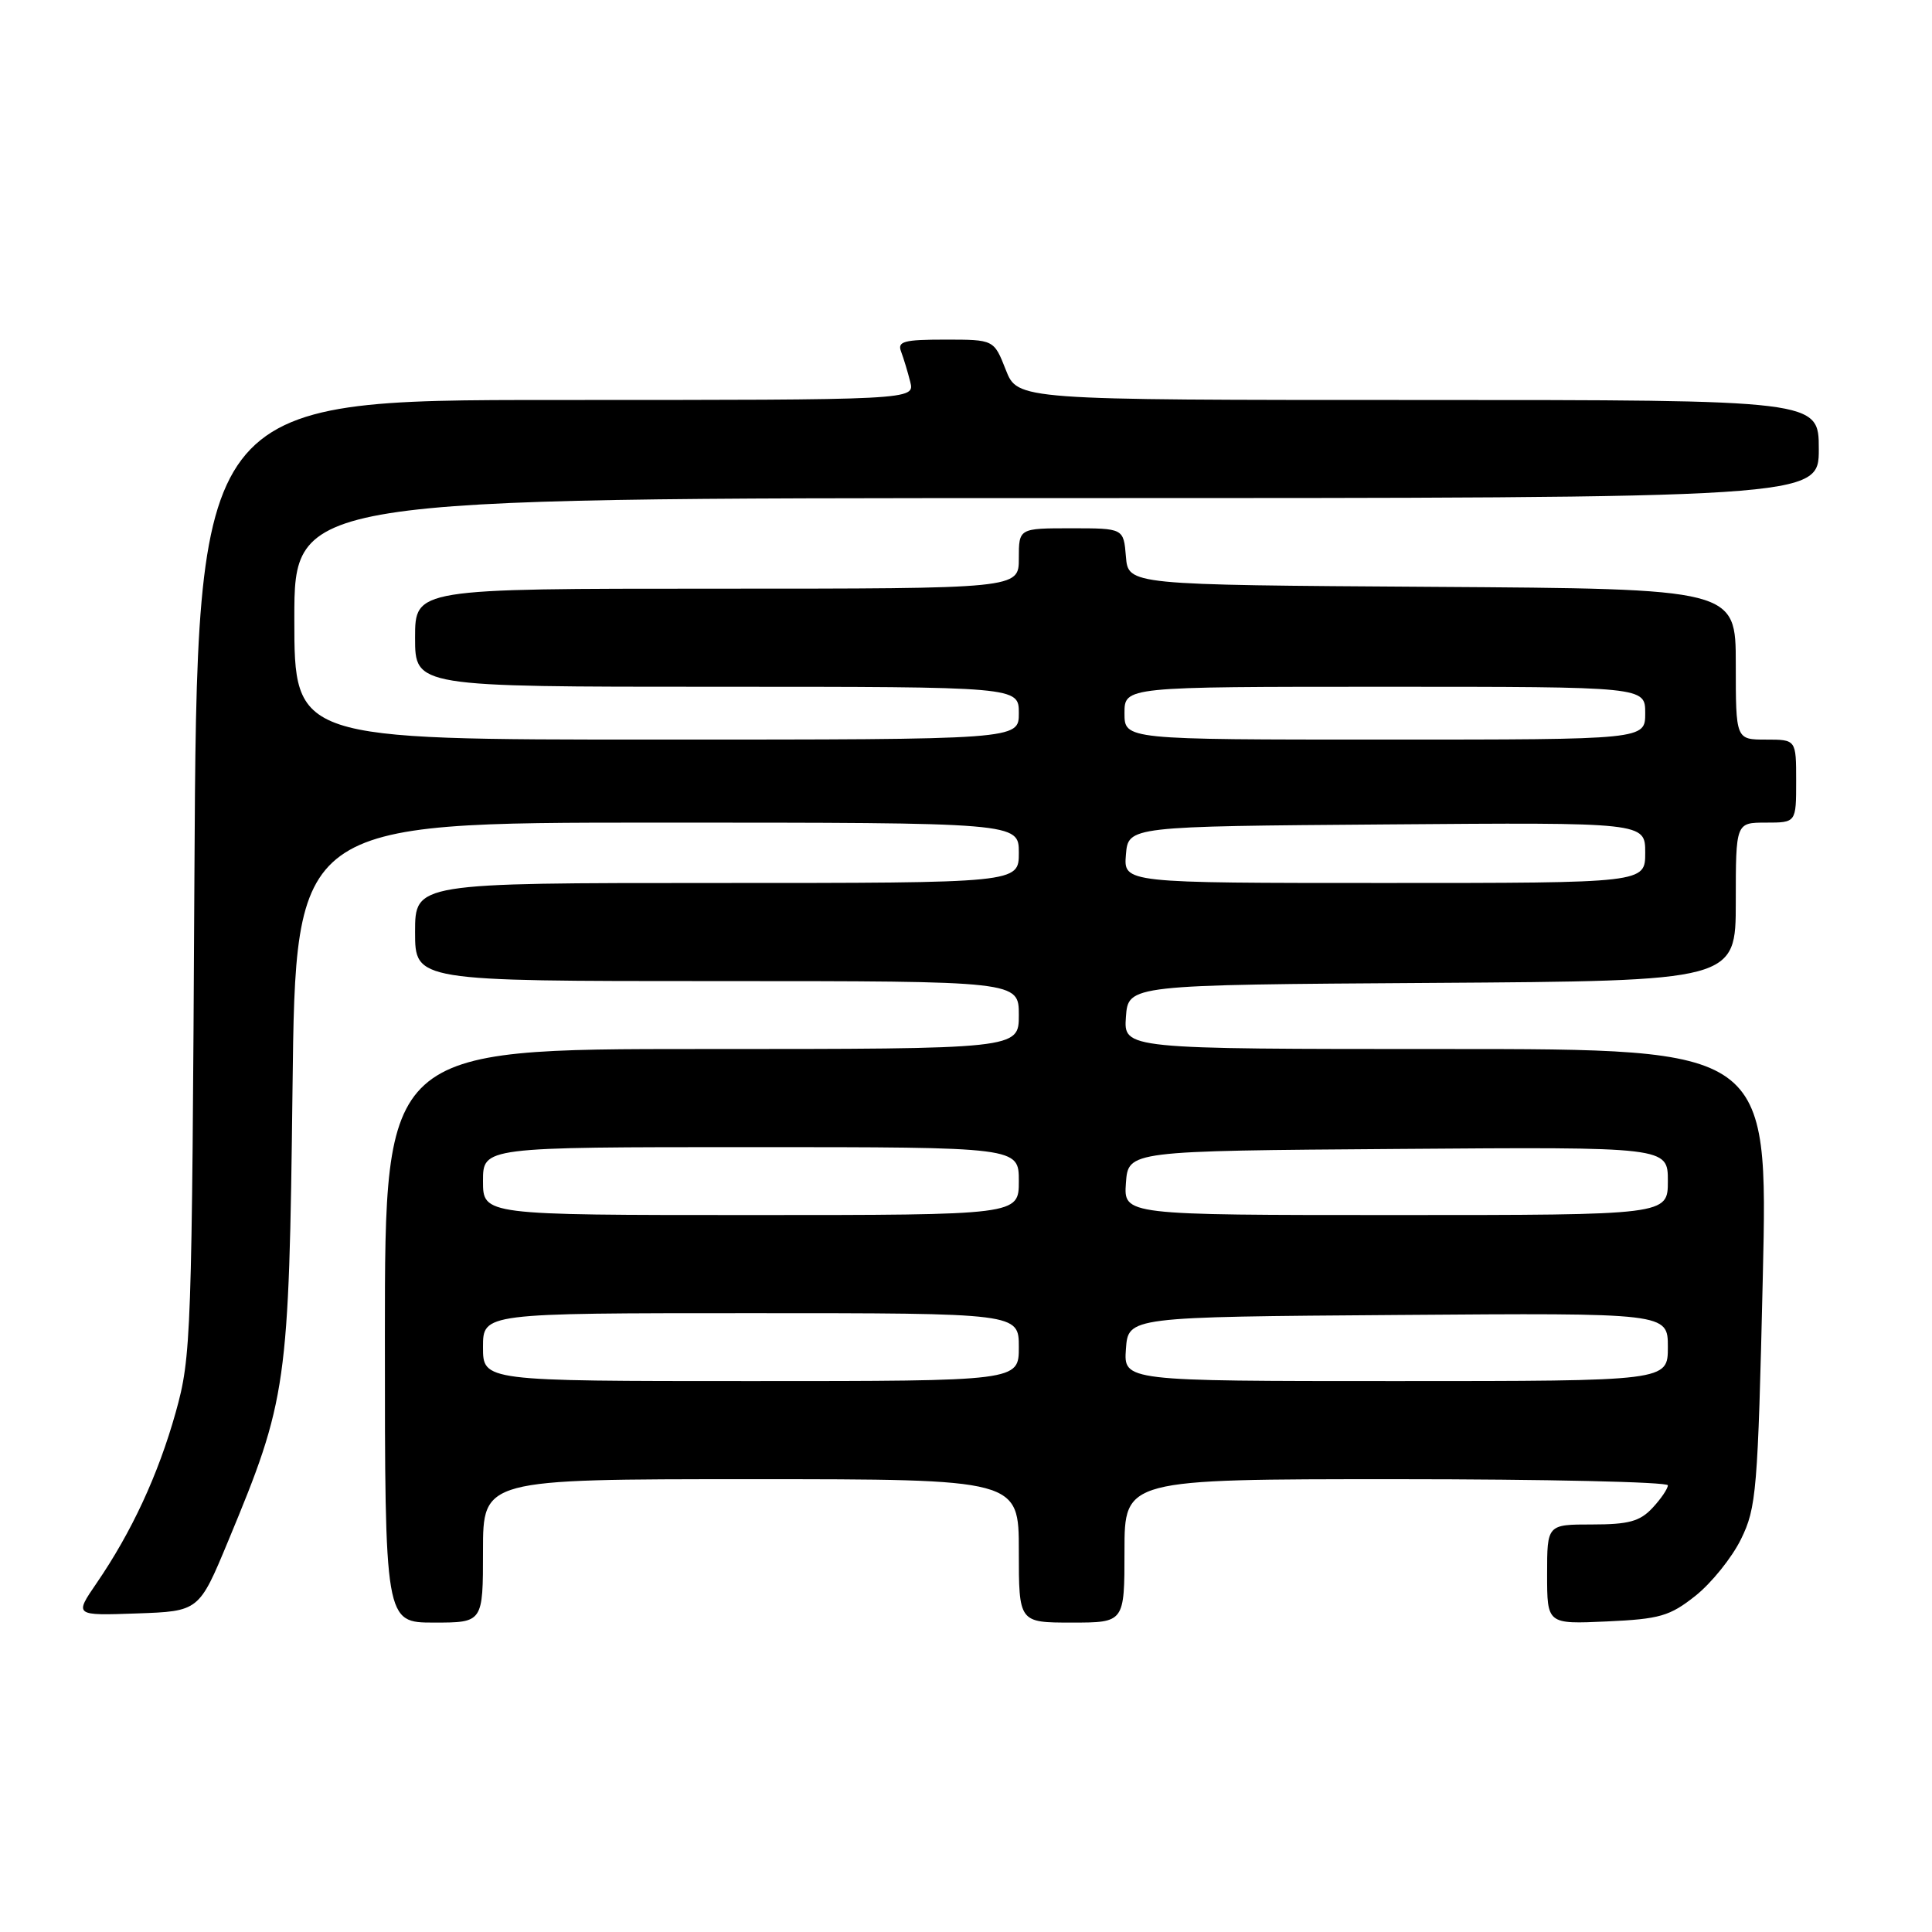 <?xml version="1.0" encoding="UTF-8" standalone="no"?>
<!DOCTYPE svg PUBLIC "-//W3C//DTD SVG 1.1//EN" "http://www.w3.org/Graphics/SVG/1.1/DTD/svg11.dtd" >
<svg xmlns="http://www.w3.org/2000/svg" xmlns:xlink="http://www.w3.org/1999/xlink" version="1.1" viewBox="0 0 256 256">
 <g >
 <path fill="currentColor"
d=" M 64.00 205.50 C 64.00 196.00 64.00 196.00 99.50 196.00 C 135.00 196.00 135.00 196.00 135.00 205.50 C 135.00 215.00 135.00 215.00 142.00 215.00 C 149.00 215.00 149.00 215.00 149.00 205.50 C 149.00 196.00 149.00 196.00 185.00 196.00 C 204.80 196.00 221.00 196.37 221.00 196.81 C 221.00 197.26 220.08 198.61 218.96 199.81 C 217.30 201.59 215.81 202.00 210.96 202.00 C 205.00 202.00 205.00 202.00 205.00 208.61 C 205.00 215.21 205.00 215.21 212.91 214.85 C 219.94 214.53 221.25 214.15 224.66 211.45 C 226.77 209.77 229.49 206.40 230.69 203.95 C 232.74 199.78 232.92 197.58 233.58 169.25 C 234.28 139.00 234.28 139.00 191.58 139.00 C 148.89 139.00 148.89 139.00 149.19 134.75 C 149.50 130.50 149.50 130.50 189.75 130.24 C 230.00 129.98 230.00 129.98 230.00 119.49 C 230.00 109.00 230.00 109.00 234.00 109.00 C 238.00 109.00 238.00 109.00 238.00 103.50 C 238.00 98.00 238.00 98.00 234.00 98.00 C 230.00 98.00 230.00 98.00 230.00 88.01 C 230.00 78.02 230.00 78.02 189.75 77.76 C 149.50 77.50 149.50 77.50 149.19 73.75 C 148.88 70.00 148.88 70.00 141.94 70.00 C 135.00 70.00 135.00 70.00 135.00 74.00 C 135.00 78.00 135.00 78.00 95.00 78.00 C 55.00 78.00 55.00 78.00 55.00 84.50 C 55.00 91.00 55.00 91.00 95.00 91.00 C 135.00 91.00 135.00 91.00 135.00 94.50 C 135.00 98.00 135.00 98.00 87.00 98.00 C 39.00 98.00 39.00 98.00 39.00 82.00 C 39.00 66.00 39.00 66.00 140.00 66.00 C 241.00 66.00 241.00 66.00 241.00 59.50 C 241.00 53.00 241.00 53.00 187.92 53.00 C 134.84 53.00 134.84 53.00 133.27 49.00 C 131.70 45.00 131.70 45.00 125.24 45.00 C 119.75 45.00 118.88 45.24 119.40 46.59 C 119.73 47.47 120.28 49.27 120.61 50.59 C 121.22 53.00 121.22 53.00 73.66 53.00 C 26.11 53.00 26.11 53.00 25.76 116.25 C 25.43 177.31 25.35 179.76 23.28 187.15 C 20.96 195.42 17.45 202.99 12.79 209.79 C 9.85 214.08 9.85 214.08 18.11 213.79 C 26.37 213.50 26.37 213.50 30.24 204.18 C 38.04 185.42 38.29 183.69 38.76 144.25 C 39.17 109.00 39.17 109.00 87.09 109.00 C 135.00 109.00 135.00 109.00 135.00 113.00 C 135.00 117.00 135.00 117.00 95.00 117.00 C 55.00 117.00 55.00 117.00 55.00 123.50 C 55.00 130.00 55.00 130.00 95.00 130.00 C 135.00 130.00 135.00 130.00 135.00 134.50 C 135.00 139.00 135.00 139.00 93.00 139.00 C 51.00 139.00 51.00 139.00 51.00 177.00 C 51.00 215.00 51.00 215.00 57.50 215.00 C 64.00 215.00 64.00 215.00 64.00 205.50 Z  M 64.00 178.50 C 64.00 174.00 64.00 174.00 99.50 174.00 C 135.00 174.00 135.00 174.00 135.00 178.50 C 135.00 183.00 135.00 183.00 99.50 183.00 C 64.00 183.00 64.00 183.00 64.00 178.50 Z  M 149.19 178.75 C 149.50 174.50 149.50 174.50 185.25 174.24 C 221.00 173.97 221.00 173.97 221.00 178.49 C 221.00 183.00 221.00 183.00 184.94 183.00 C 148.89 183.00 148.89 183.00 149.19 178.75 Z  M 64.00 156.50 C 64.00 152.00 64.00 152.00 99.50 152.00 C 135.00 152.00 135.00 152.00 135.00 156.50 C 135.00 161.00 135.00 161.00 99.50 161.00 C 64.00 161.00 64.00 161.00 64.00 156.50 Z  M 149.19 156.75 C 149.50 152.50 149.50 152.50 185.25 152.24 C 221.00 151.97 221.00 151.97 221.00 156.49 C 221.00 161.00 221.00 161.00 184.94 161.00 C 148.89 161.00 148.89 161.00 149.19 156.75 Z  M 149.19 113.25 C 149.50 109.50 149.50 109.50 183.75 109.24 C 218.00 108.97 218.00 108.97 218.00 112.99 C 218.00 117.00 218.00 117.00 183.44 117.00 C 148.88 117.00 148.88 117.00 149.19 113.25 Z  M 149.00 94.50 C 149.00 91.00 149.00 91.00 183.50 91.00 C 218.00 91.00 218.00 91.00 218.00 94.50 C 218.00 98.00 218.00 98.00 183.50 98.00 C 149.00 98.00 149.00 98.00 149.00 94.50 Z "/>
</g>
</svg>